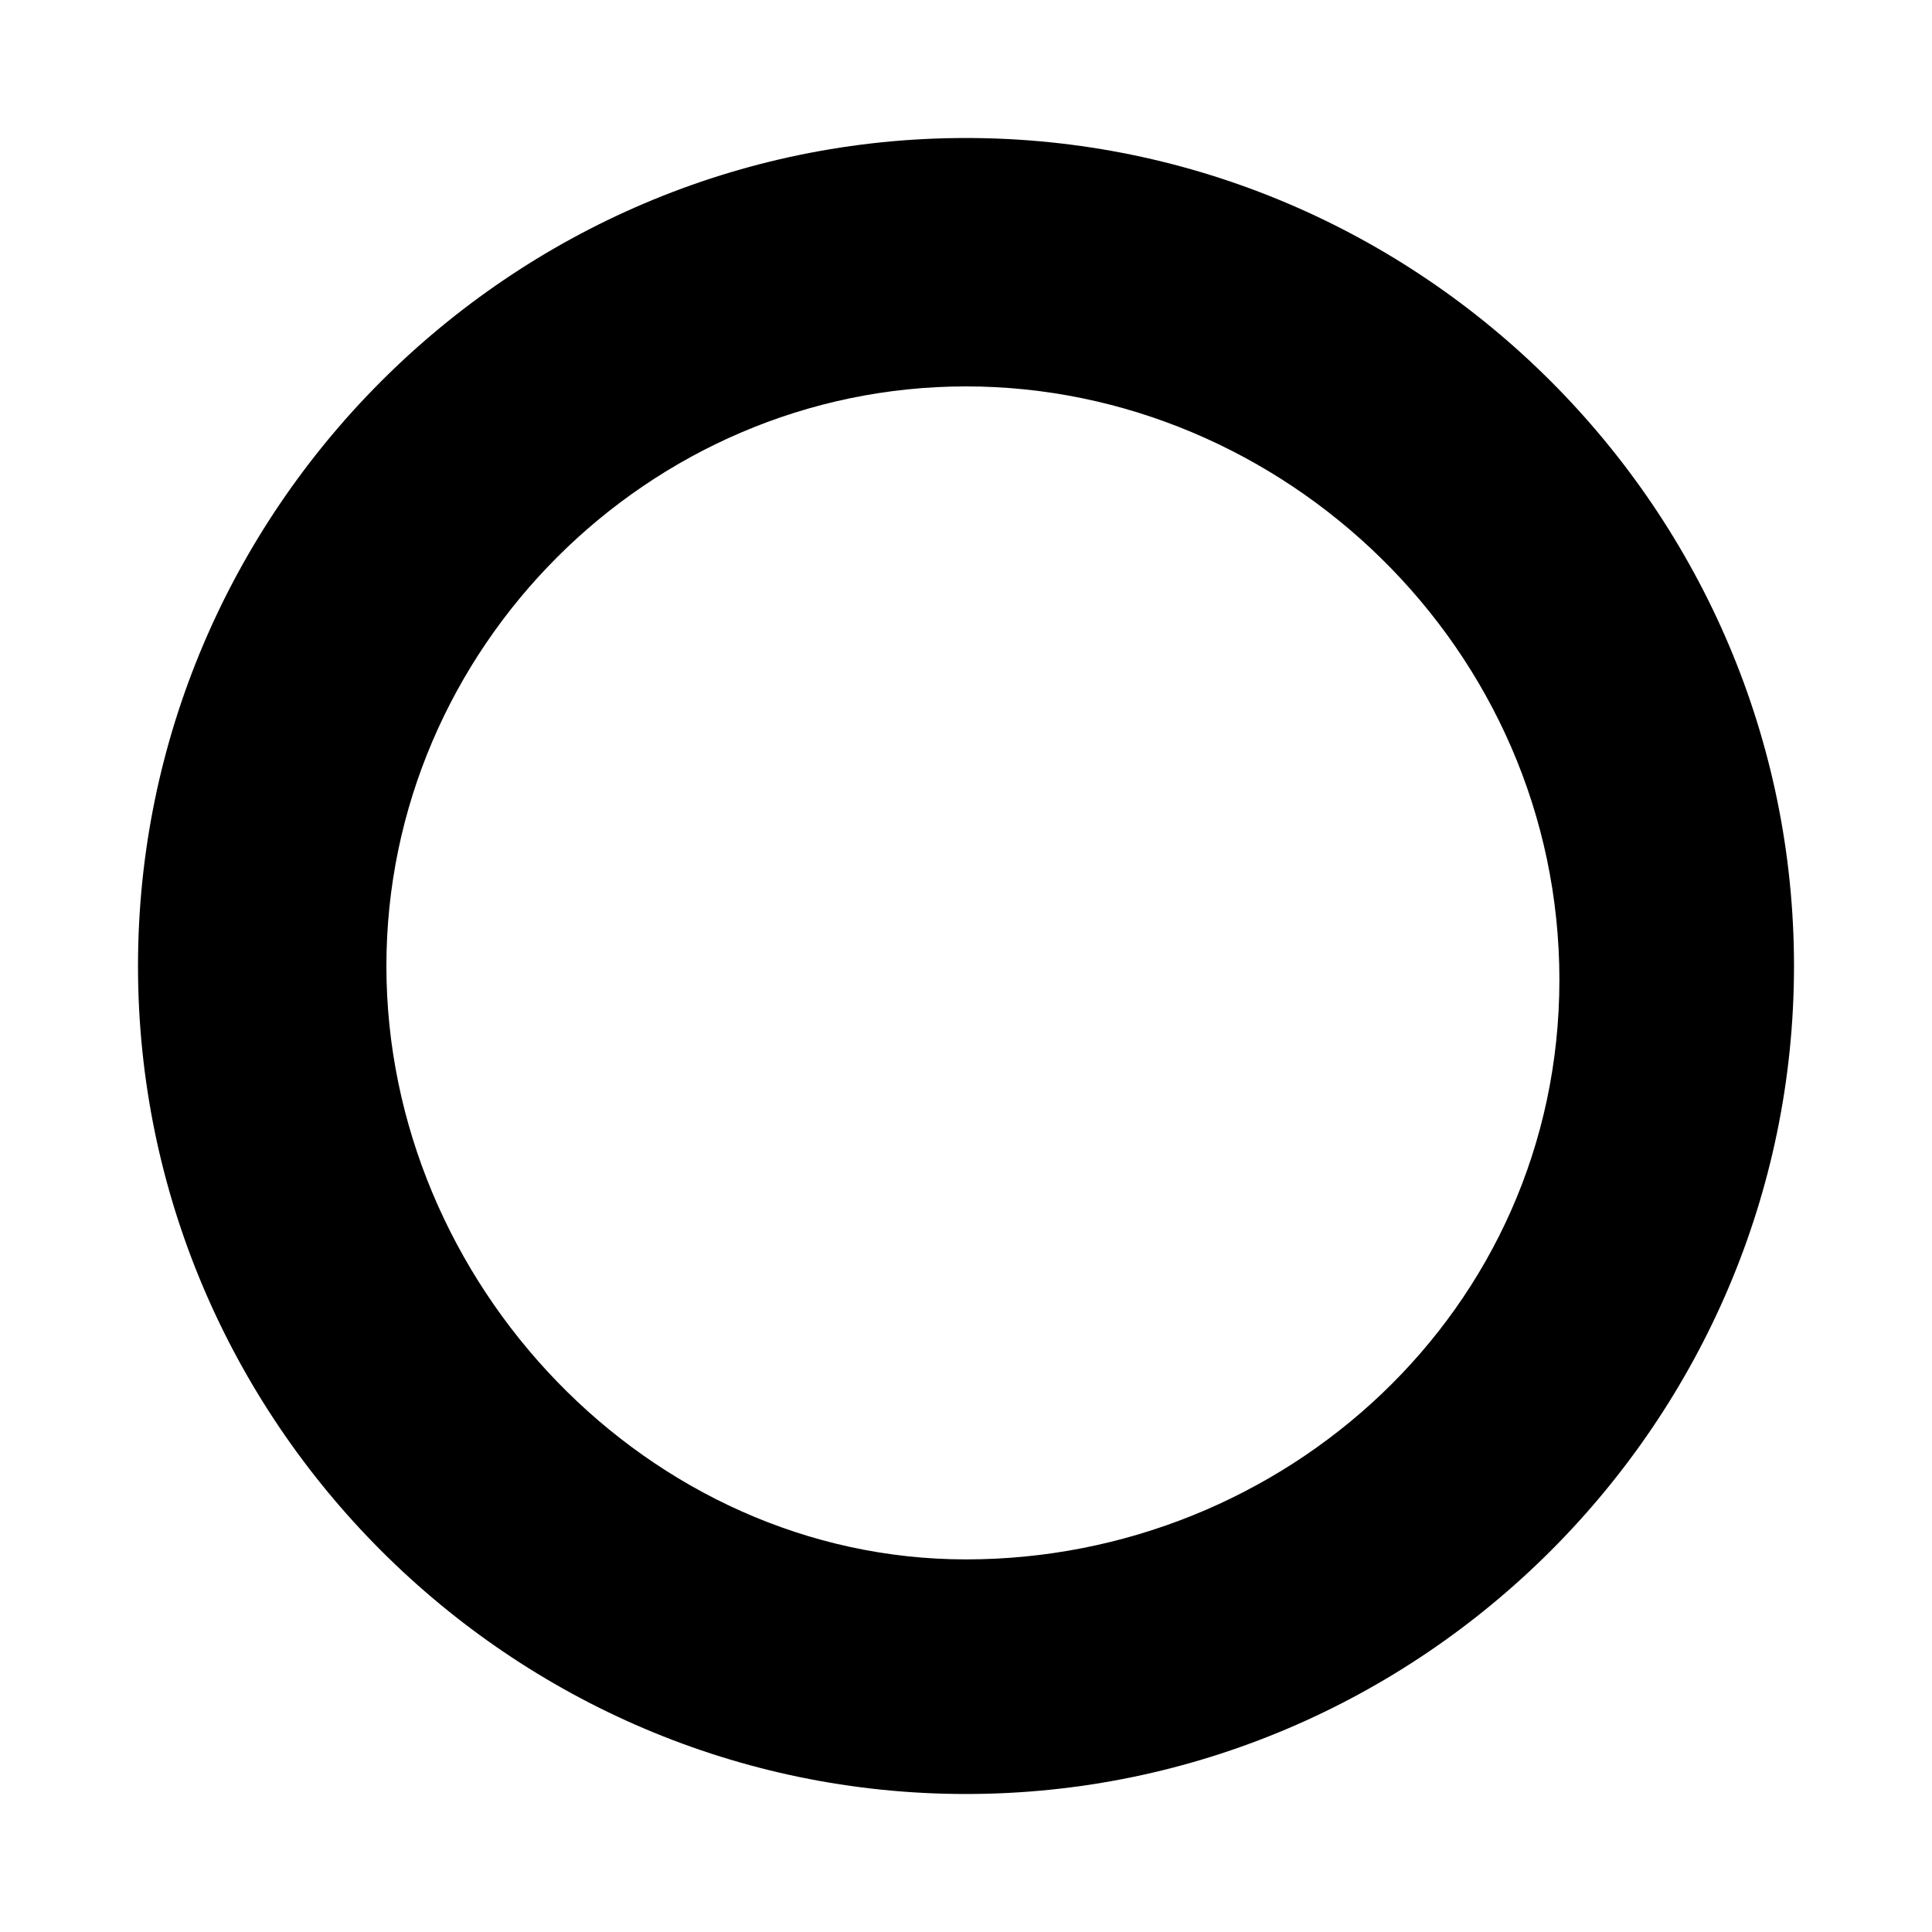 <?xml version="1.0" encoding="utf-8"?>
<!-- Generator: Adobe Illustrator 21.0.2, SVG Export Plug-In . SVG Version: 6.00 Build 0)  -->
<svg version="1.1" id="Layer_1" xmlns="http://www.w3.org/2000/svg" xmlns:xlink="http://www.w3.org/1999/xlink" x="0px" y="0px"
	 viewBox="0 0 14 14" style="enable-background:new 0 0 14 14;" xml:space="preserve">
<g>
	<path d="M7,2.8c2.3,0,4.3,1.9,4.3,4.3S9.3,11.3,7,11.3S2.8,9.3,2.8,7S4.7,2.8,7,2.8 M7,1C3.7,1,1,3.7,1,7s2.7,6,6,6s6-2.7,6-6
		S10.3,1,7,1L7,1z"/>
</g>
</svg>
